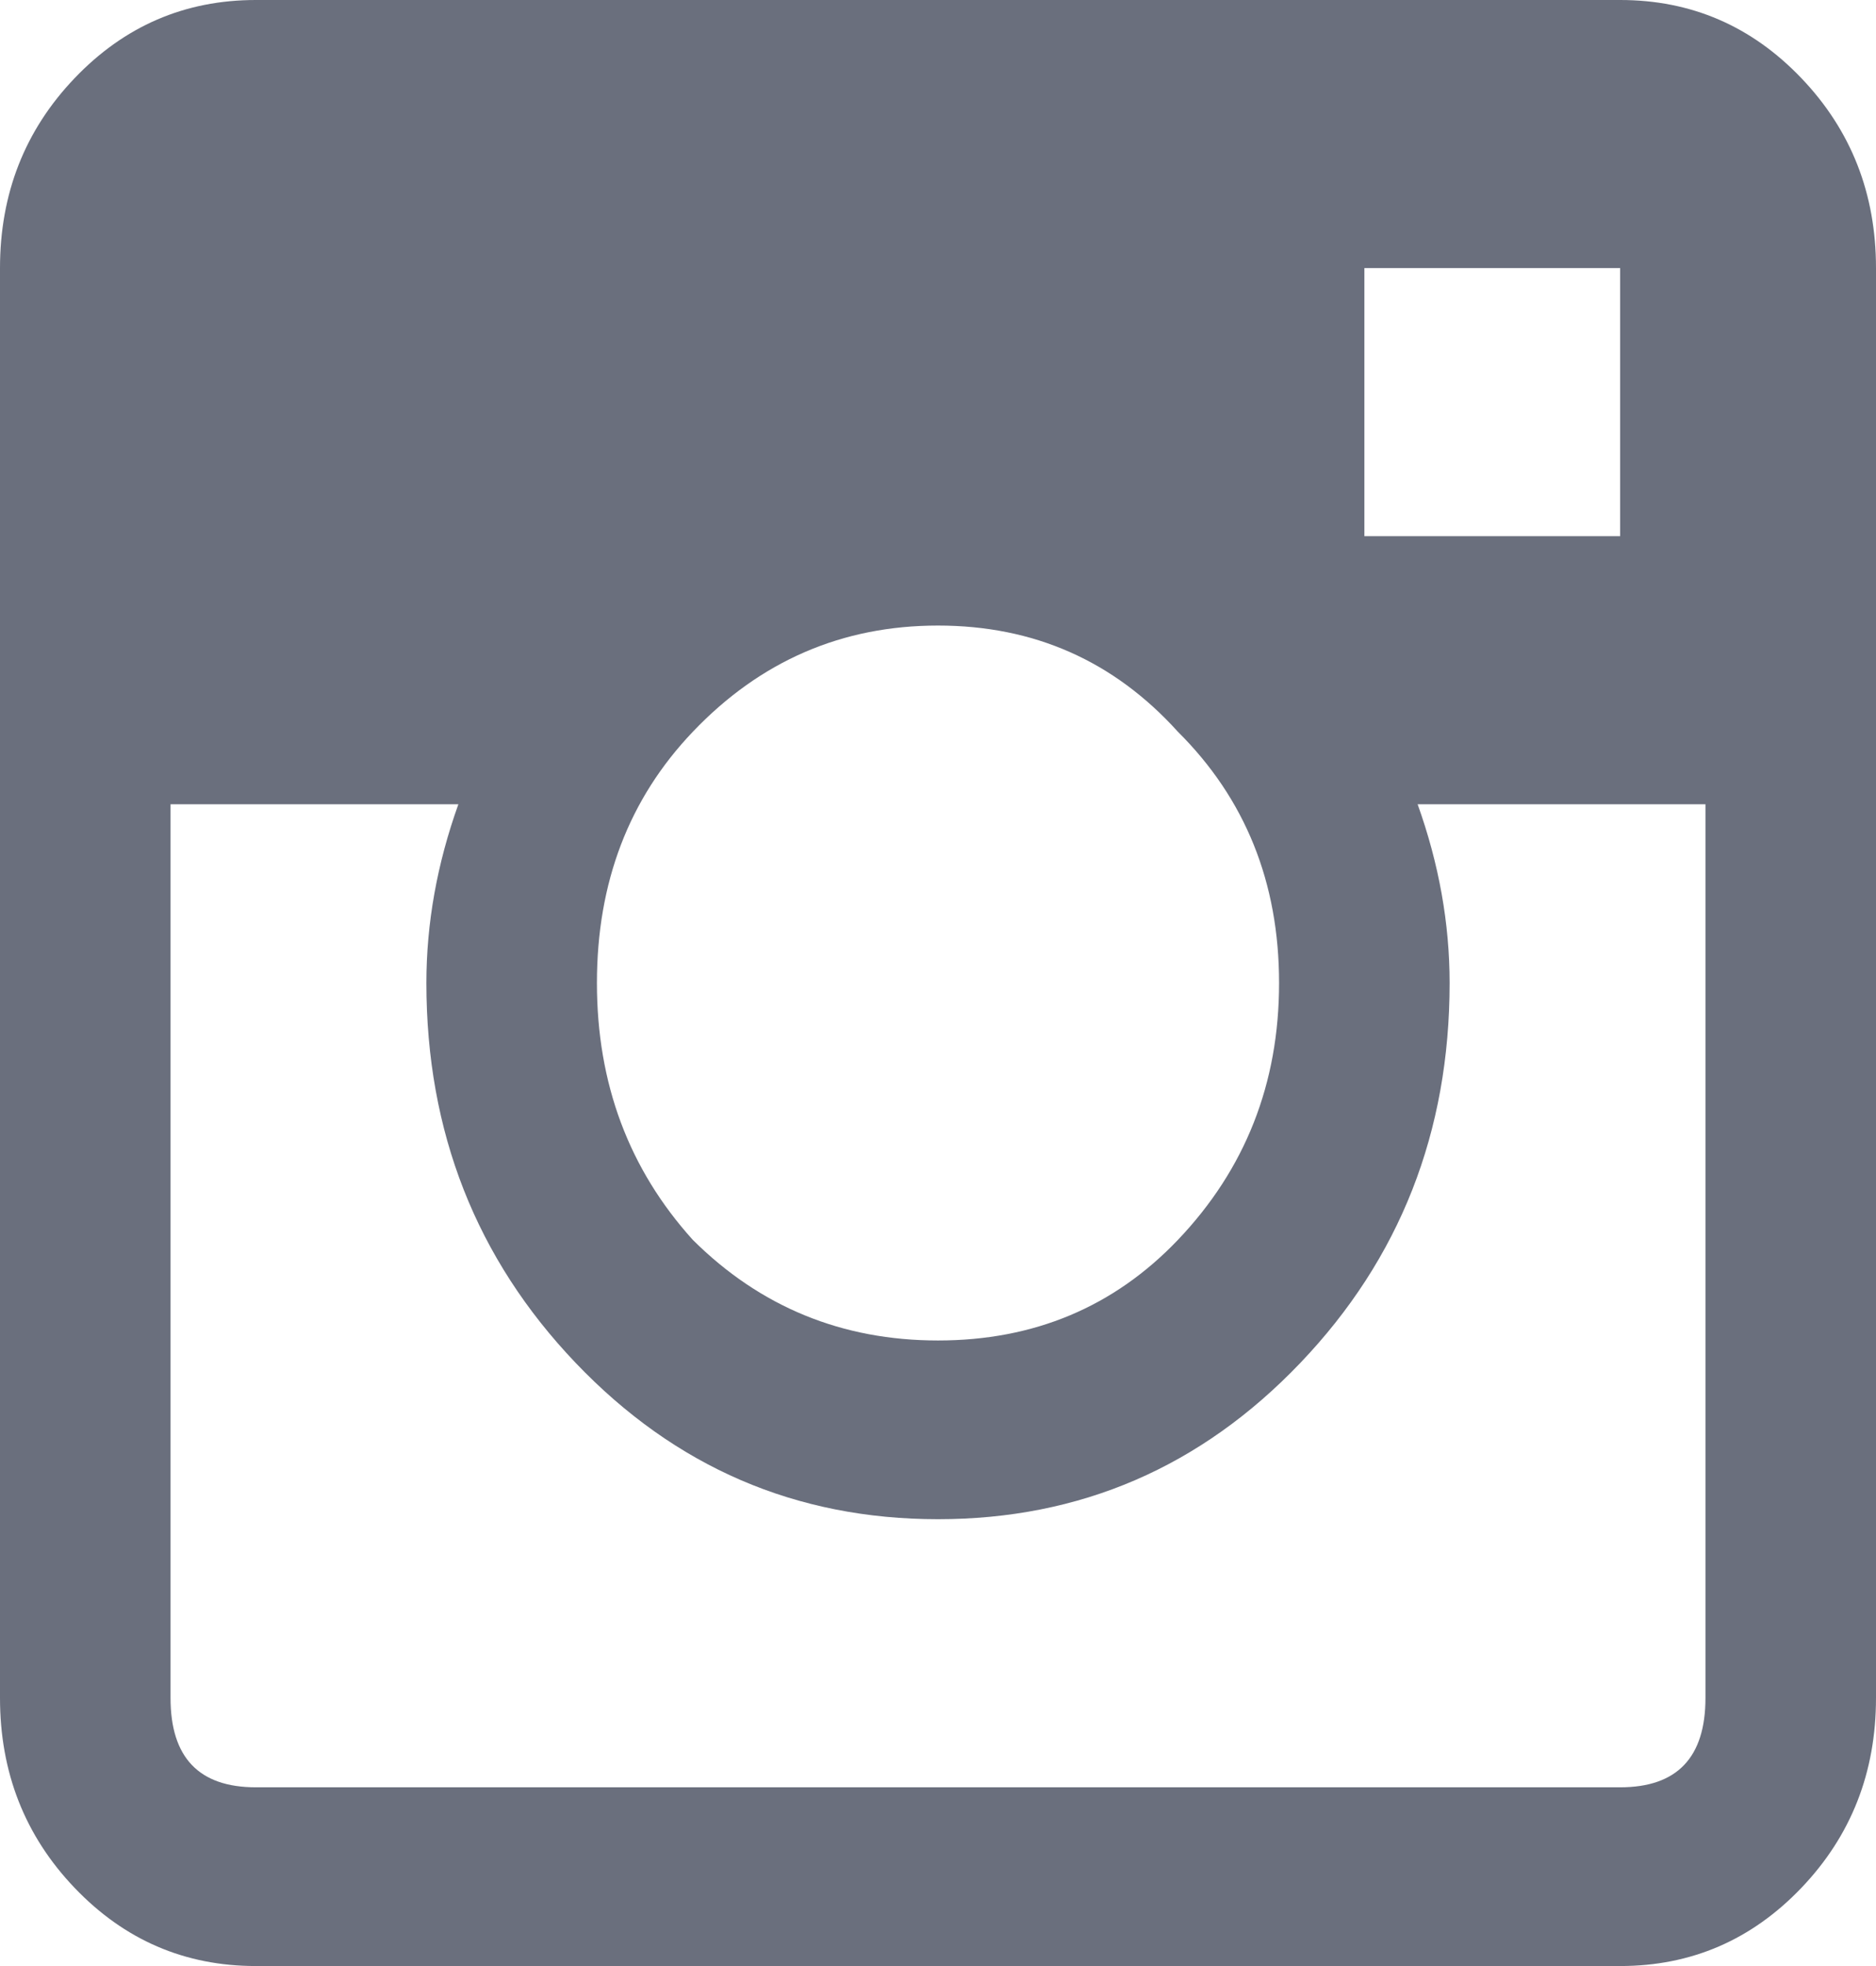 <svg width="21" height="22" viewBox="0 0 21 22" fill="none" xmlns="http://www.w3.org/2000/svg">
<path d="M2.864 0H18.136C18.932 0 19.608 0.292 20.165 0.875C20.722 1.458 21 2.167 21 3V19C21 19.833 20.722 20.542 20.165 21.125C19.608 21.708 18.932 22 18.136 22H2.864C2.068 22 1.392 21.708 0.835 21.125C0.278 20.542 0 19.833 0 19V3C0 2.167 0.278 1.458 0.835 0.875C1.392 0.292 2.068 0 2.864 0ZM15.273 3V6H18.136V3H15.273ZM13.185 8.188C12.469 7.396 11.574 7 10.5 7C9.426 7 8.511 7.396 7.756 8.188C7.04 8.938 6.682 9.875 6.682 11C6.682 12.125 7.04 13.083 7.756 13.875C8.511 14.625 9.426 15 10.5 15C11.574 15 12.469 14.625 13.185 13.875C13.94 13.083 14.318 12.125 14.318 11C14.318 9.875 13.94 8.938 13.185 8.188ZM1.909 9V19C1.909 19.667 2.227 20 2.864 20H18.136C18.773 20 19.091 19.667 19.091 19V9H15.869C16.108 9.667 16.227 10.333 16.227 11C16.227 12.667 15.671 14.083 14.557 15.25C13.443 16.417 12.091 17 10.5 17C8.909 17 7.557 16.417 6.443 15.25C5.33 14.083 4.773 12.667 4.773 11C4.773 10.333 4.892 9.667 5.131 9H1.909Z" fill="#6A6F7D"/>
</svg>
